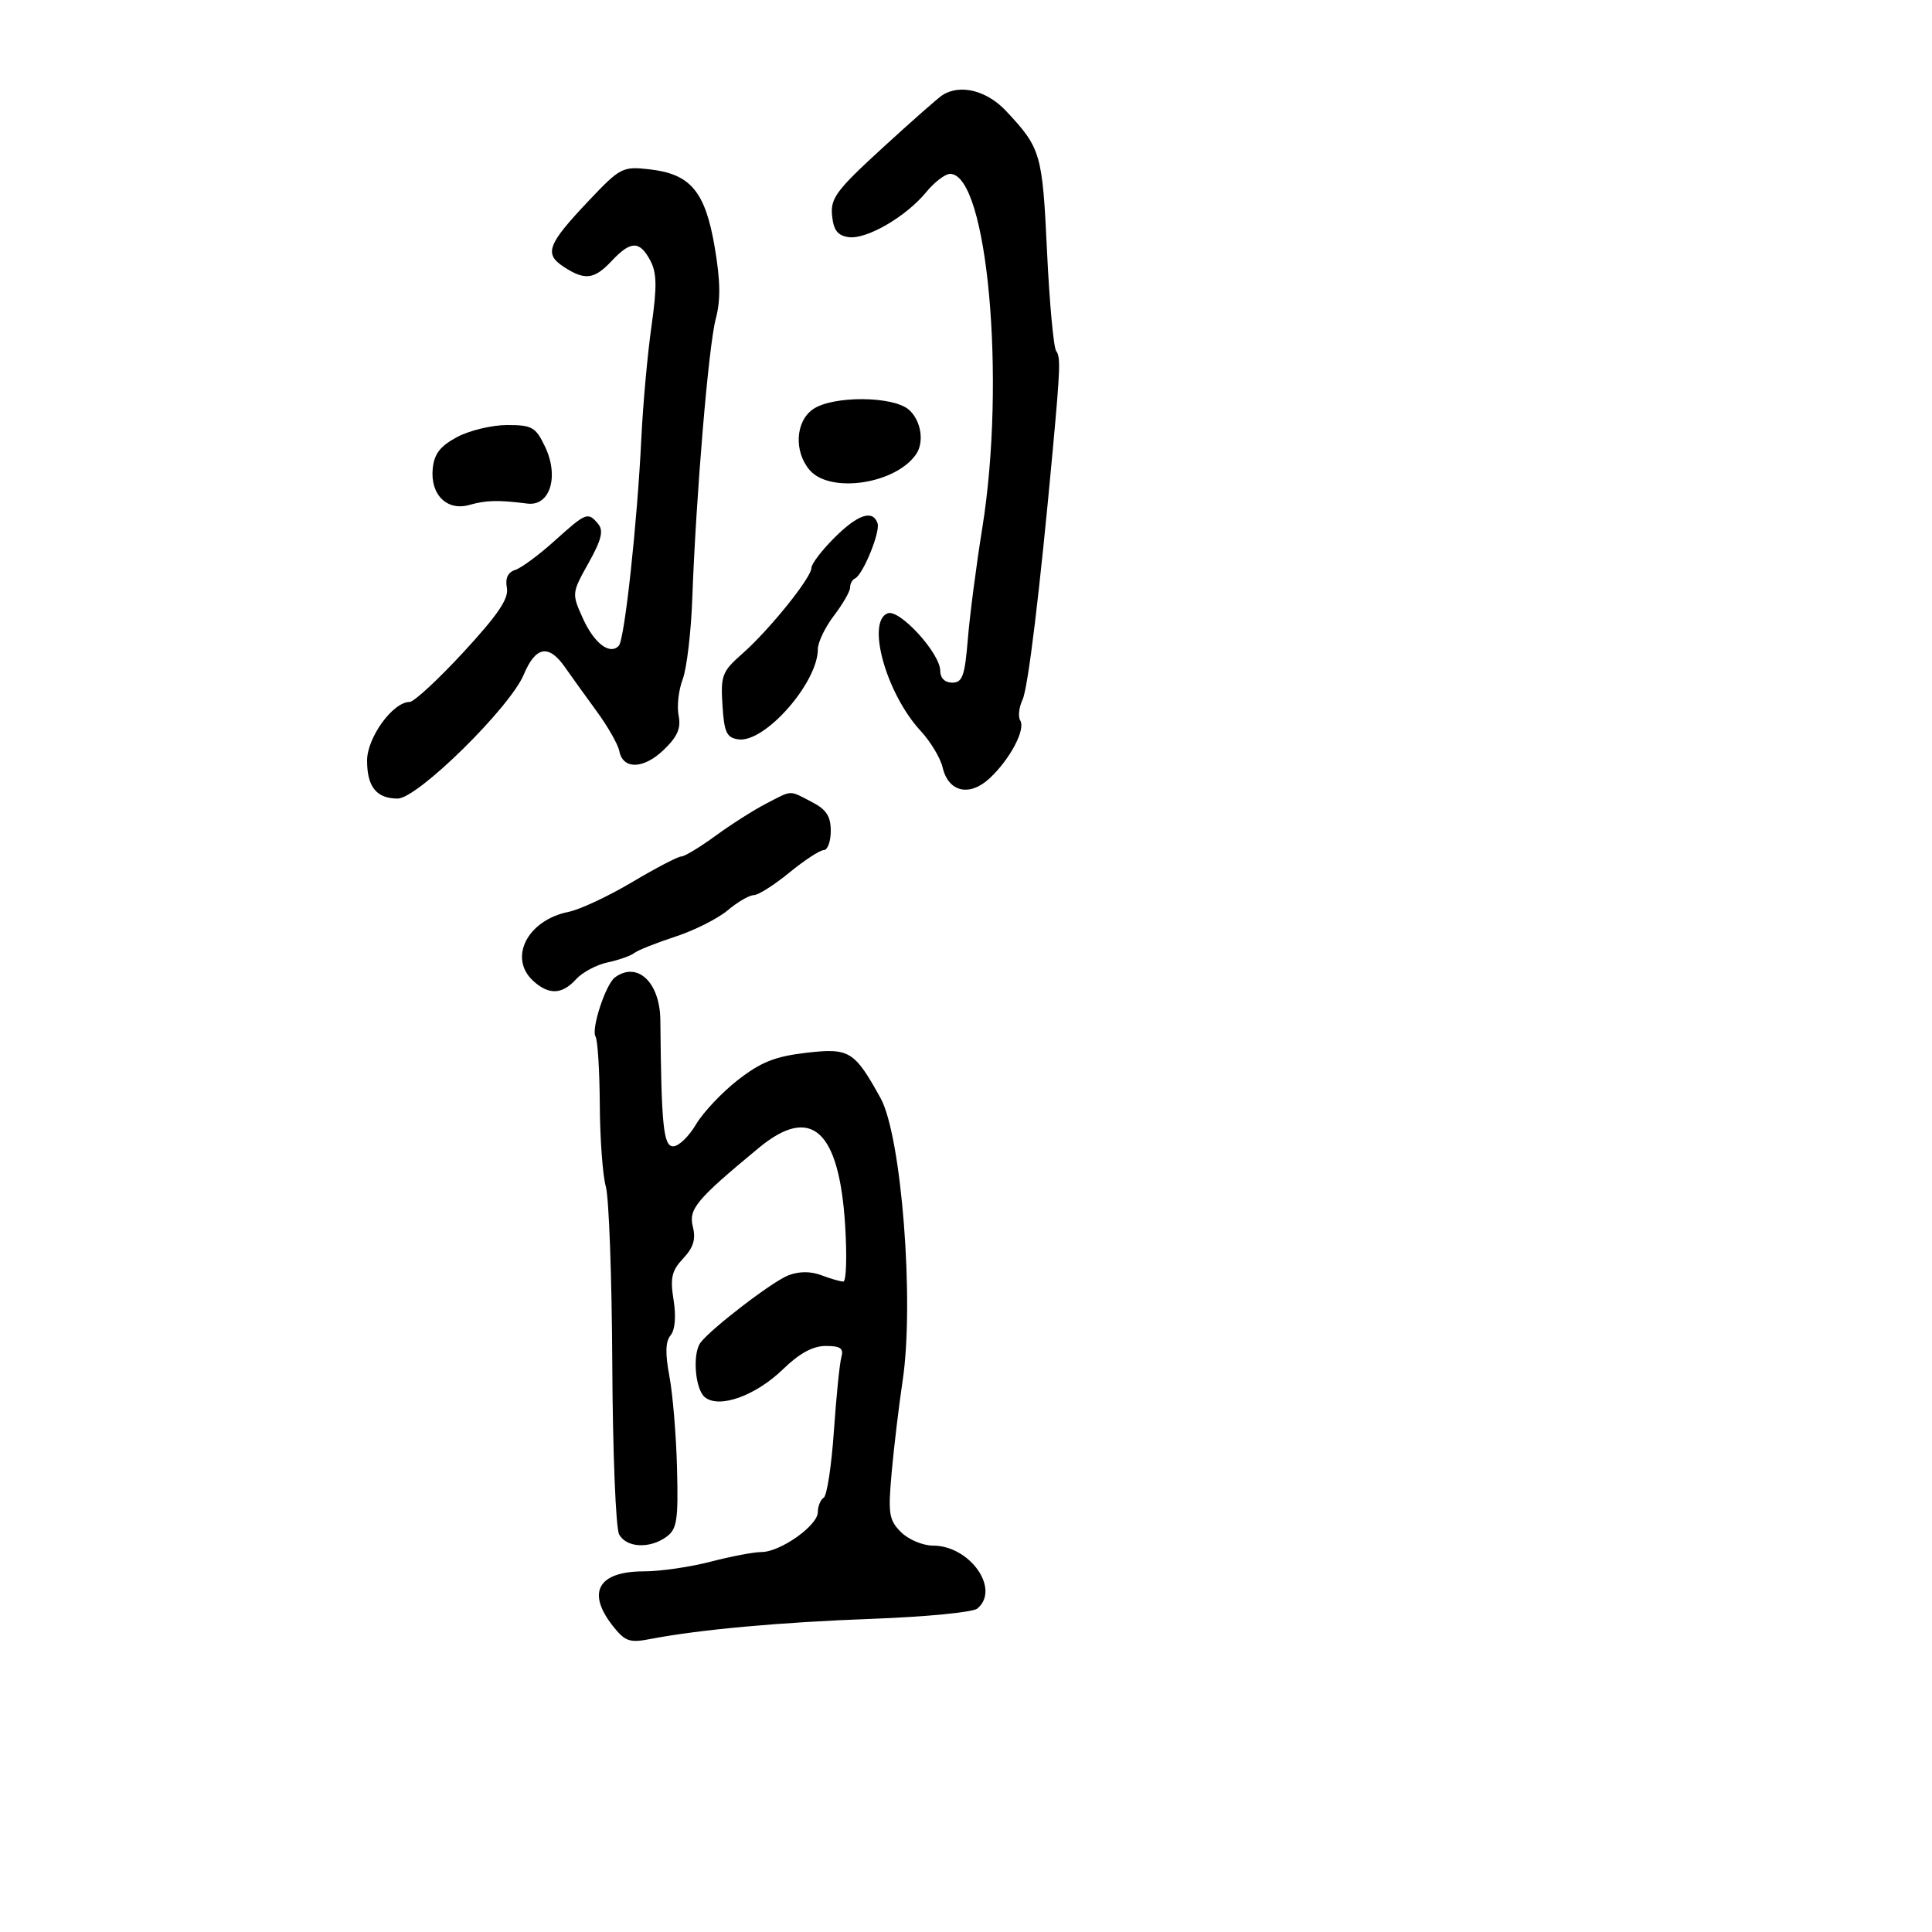 <svg xmlns="http://www.w3.org/2000/svg" width="300" height="300" viewBox="0 0 300 300" version="1.1">
  <defs/>
  <path d="M95.495,151.765 C98.976,149.221 102.483,152.53 102.538,158.412 C102.692,174.803 103.017,178 104.534,178 C105.377,178 106.969,176.472 108.07,174.605 C109.172,172.738 112.102,169.63 114.581,167.698 C118.151,164.917 120.362,164.038 125.203,163.476 C131.891,162.7 132.666,163.173 136.726,170.5 C139.987,176.387 142.001,202.132 140.16,214.402 C139.575,218.306 138.808,224.721 138.456,228.658 C137.882,235.071 138.033,236.033 139.908,237.908 C141.058,239.058 143.289,240 144.865,240 C150.617,240 155.391,246.785 151.75,249.785 C151.063,250.352 143.75,251.064 135.5,251.367 C121.115,251.896 108.567,253.039 100.906,254.518 C97.76,255.125 97.042,254.869 95.156,252.471 C91.041,247.24 92.891,244 99.99,244 C102.514,244 107.171,243.325 110.339,242.5 C113.506,241.675 117.06,241 118.237,241 C121.163,241 126.985,236.884 126.993,234.809 C126.997,233.879 127.408,232.866 127.907,232.558 C128.406,232.249 129.115,227.61 129.484,222.249 C129.853,216.887 130.376,211.713 130.645,210.75 C131.031,209.372 130.516,209 128.221,209 C126.229,209 124.136,210.137 121.607,212.594 C117.328,216.749 111.644,218.78 109.432,216.943 C107.933,215.7 107.501,210.221 108.765,208.5 C110.348,206.346 119.99,198.954 122.425,198.029 C124.1,197.392 125.896,197.39 127.565,198.025 C128.976,198.561 130.501,199 130.954,199 C131.408,199 131.534,195.084 131.236,190.297 C130.308,175.428 125.951,171.517 117.816,178.25 C108.103,186.289 106.895,187.735 107.587,190.491 C108.071,192.419 107.675,193.717 106.087,195.408 C104.301,197.308 104.043,198.418 104.591,201.847 C105.002,204.414 104.825,206.506 104.125,207.349 C103.331,208.306 103.277,210.186 103.943,213.699 C104.464,216.444 104.997,222.868 105.128,227.975 C105.335,236.062 105.124,237.436 103.492,238.63 C100.892,240.53 97.254,240.343 96.134,238.25 C95.619,237.287 95.143,225.436 95.076,211.913 C95.009,198.389 94.558,185.945 94.074,184.259 C93.591,182.572 93.168,176.859 93.136,171.563 C93.104,166.267 92.806,161.496 92.476,160.961 C91.761,159.805 94.056,152.817 95.495,151.765 Z M91.436,31.154 C96.302,26.017 96.669,25.826 100.812,26.288 C107.215,27.001 109.495,29.702 110.968,38.316 C111.871,43.589 111.917,46.605 111.141,49.516 C110.026,53.697 108.086,76.836 107.494,93 C107.303,98.225 106.631,103.85 106.001,105.5 C105.37,107.15 105.089,109.676 105.375,111.113 C105.768,113.09 105.201,114.391 103.046,116.455 C99.921,119.449 96.725,119.527 96.166,116.622 C95.969,115.601 94.389,112.824 92.654,110.451 C90.919,108.078 88.691,104.98 87.703,103.568 C85.199,99.988 83.164,100.363 81.335,104.741 C79.189,109.878 64.83,124 61.754,124 C58.465,124 57,122.183 57,118.105 C57,114.525 61.008,109 63.604,109 C64.28,109 68.05,105.512 71.981,101.25 C77.365,95.413 79.025,92.95 78.708,91.272 C78.428,89.794 78.861,88.861 79.997,88.501 C80.938,88.202 83.686,86.174 86.104,83.993 C91.025,79.555 91.298,79.449 92.885,81.361 C93.75,82.404 93.4,83.822 91.385,87.427 C88.78,92.088 88.772,92.167 90.503,96.007 C92.254,99.891 94.68,101.749 96.084,100.283 C96.985,99.343 98.954,81.209 99.59,68 C99.842,62.775 100.547,54.982 101.157,50.682 C102.036,44.486 101.996,42.36 100.964,40.432 C99.314,37.35 97.945,37.365 95,40.5 C92.266,43.411 90.828,43.588 87.525,41.425 C84.448,39.408 85.006,37.943 91.436,31.154 Z M146.338,14.77 C149.105,13.009 153.24,14.045 156.237,17.25 C161.633,23.02 161.86,23.799 162.58,39 C162.957,46.975 163.597,53.95 164.001,54.5 C164.701,55.45 164.643,57.112 163.46,70 C161.459,91.809 159.641,106.821 158.778,108.655 C158.22,109.84 158.061,111.289 158.423,111.875 C159.286,113.271 156.843,117.89 153.68,120.844 C150.562,123.757 147.273,123.009 146.375,119.183 C146.029,117.708 144.494,115.15 142.964,113.5 C137.632,107.751 134.48,96.521 137.836,95.233 C139.677,94.526 146,101.447 146,104.167 C146,105.289 146.723,106 147.866,106 C149.448,106 149.815,104.974 150.284,99.25 C150.588,95.537 151.597,87.775 152.527,82 C156.232,58.996 153.322,27 147.526,27 C146.766,27 145.1,28.275 143.822,29.834 C140.692,33.654 134.546,37.216 131.766,36.822 C130.062,36.58 129.426,35.746 129.202,33.458 C128.94,30.782 129.88,29.523 137.04,22.963 C141.515,18.863 145.699,15.176 146.338,14.77 Z M118.961,124.786 C121.144,123.66 121.997,123.132 122.836,123.154 C123.595,123.174 124.342,123.643 126.05,124.526 C128.314,125.696 129,126.743 129,129.026 C129,130.662 128.513,132 127.918,132 C127.323,132 124.915,133.575 122.565,135.5 C120.216,137.425 117.73,139 117.041,139 C116.352,139 114.53,140.059 112.993,141.353 C111.455,142.647 107.79,144.49 104.848,145.448 C101.907,146.407 99.05,147.546 98.5,147.98 C97.95,148.414 96.084,149.072 94.354,149.441 C92.623,149.811 90.416,150.988 89.449,152.057 C87.296,154.436 85.238,154.525 82.829,152.345 C78.881,148.772 81.879,142.874 88.295,141.591 C90.031,141.244 94.466,139.169 98.151,136.98 C101.835,134.791 105.266,133 105.775,133 C106.284,133 108.68,131.554 111.1,129.786 C113.52,128.019 117.058,125.769 118.961,124.786 Z M129.533,83.533 C133.19,79.877 135.518,79.087 136.265,81.25 C136.729,82.594 133.99,89.282 132.75,89.833 C132.338,90.017 132,90.649 132,91.239 C132,91.829 130.875,93.786 129.5,95.589 C128.125,97.392 127,99.727 127,100.78 C127,106.021 118.751,115.391 114.651,114.807 C112.829,114.547 112.451,113.735 112.183,109.5 C111.89,104.889 112.13,104.267 115.272,101.5 C119.461,97.811 126,89.692 126,88.18 C126,87.568 127.59,85.477 129.533,83.533 Z M126.223,63.557 C129.289,61.409 138.758,61.471 141.171,63.655 C143.04,65.346 143.551,68.662 142.235,70.558 C139.025,75.18 128.877,76.674 125.722,72.989 C123.262,70.115 123.509,65.457 126.223,63.557 Z M70.984,67.861 C72.901,66.838 76.396,66 78.751,66 C82.629,66 83.184,66.318 84.641,69.374 C86.845,73.995 85.401,78.64 81.899,78.196 C77.369,77.621 75.495,77.664 72.894,78.404 C69.395,79.398 66.786,76.802 67.196,72.736 C67.425,70.47 68.364,69.261 70.984,67.861 Z"/>
</svg>

